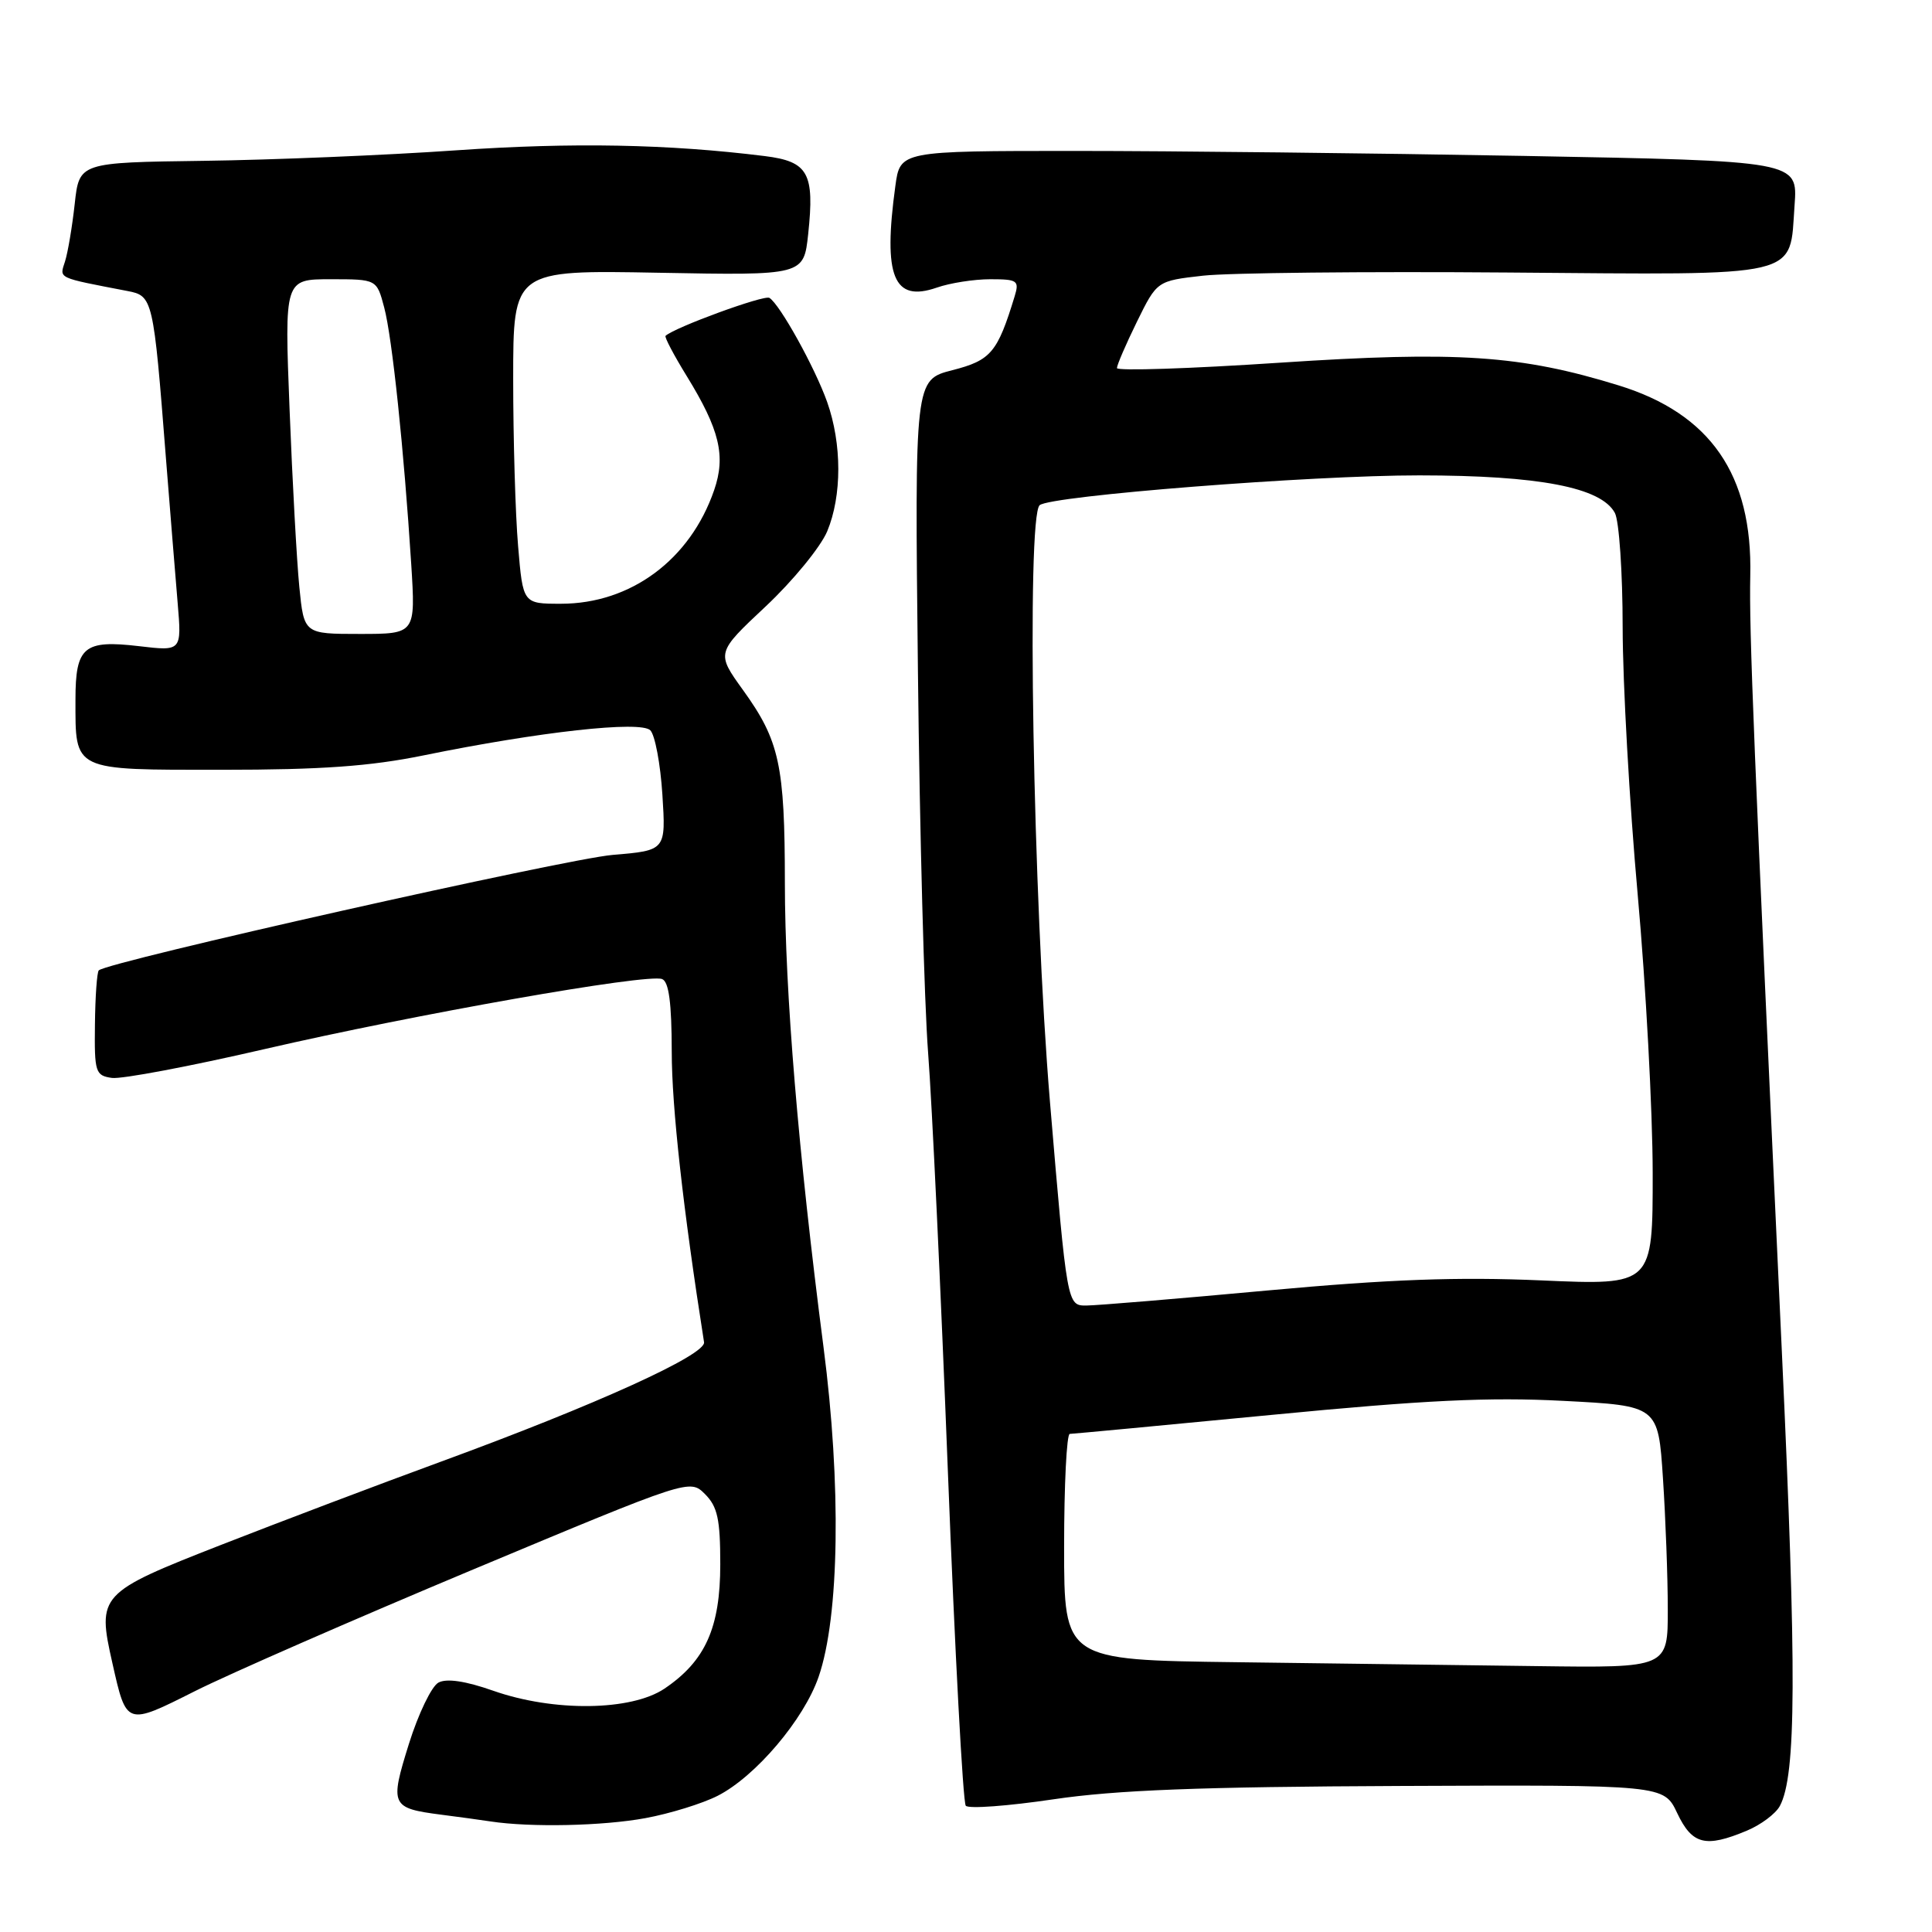 <?xml version="1.0" encoding="UTF-8" standalone="no"?>
<!DOCTYPE svg PUBLIC "-//W3C//DTD SVG 1.1//EN" "http://www.w3.org/Graphics/SVG/1.1/DTD/svg11.dtd" >
<svg xmlns="http://www.w3.org/2000/svg" xmlns:xlink="http://www.w3.org/1999/xlink" version="1.1" viewBox="0 0 256 256">
 <g >
 <path fill="currentColor"
d=" M 231.45 242.58 C 233.31 241.81 235.29 240.33 235.84 239.30 C 238.02 235.23 238.08 221.62 236.10 179.00 C 232.35 98.19 231.76 83.57 231.92 76.29 C 232.23 62.91 226.64 54.82 214.49 51.07 C 201.50 47.06 193.13 46.50 169.59 48.06 C 157.71 48.85 148.00 49.17 148.00 48.77 C 148.00 48.37 149.19 45.61 150.65 42.63 C 153.31 37.22 153.31 37.22 159.40 36.53 C 162.76 36.15 180.92 35.96 199.78 36.11 C 239.25 36.42 237.09 36.93 237.79 27.19 C 238.22 21.33 238.22 21.33 201.94 20.66 C 182.00 20.30 155.23 20.00 142.47 20.00 C 119.27 20.00 119.27 20.00 118.64 24.64 C 116.99 36.65 118.40 40.10 124.13 38.11 C 125.87 37.50 129.06 37.00 131.22 37.00 C 134.82 37.00 135.08 37.18 134.45 39.25 C 132.17 46.72 131.31 47.74 126.20 49.05 C 121.20 50.33 121.20 50.33 121.63 88.91 C 121.86 110.14 122.47 132.90 122.98 139.50 C 123.49 146.10 124.67 171.07 125.60 195.00 C 126.53 218.93 127.60 238.85 127.97 239.27 C 128.34 239.70 133.56 239.31 139.57 238.42 C 147.86 237.19 158.96 236.76 185.49 236.65 C 220.47 236.50 220.47 236.50 222.24 240.25 C 224.22 244.42 225.98 244.87 231.45 242.58 Z  M 85.53 240.91 C 88.78 240.31 93.08 238.98 95.10 237.95 C 100.12 235.39 106.52 227.85 108.47 222.19 C 111.23 214.20 111.49 196.73 109.12 178.50 C 105.78 152.73 104.01 131.46 104.00 117.00 C 103.99 101.35 103.29 98.15 98.45 91.43 C 94.90 86.50 94.90 86.50 101.46 80.35 C 105.07 76.96 108.73 72.49 109.61 70.40 C 111.57 65.69 111.57 58.82 109.60 53.26 C 107.97 48.68 103.34 40.33 101.95 39.47 C 101.26 39.04 89.39 43.38 88.19 44.50 C 88.02 44.65 89.29 47.06 91.00 49.84 C 95.36 56.93 96.19 60.41 94.63 64.94 C 91.46 74.16 83.58 80.00 74.33 80.00 C 69.29 80.00 69.29 80.00 68.65 72.35 C 68.29 68.14 68.00 58.19 68.00 50.24 C 68.00 35.78 68.00 35.78 87.25 36.14 C 106.50 36.50 106.50 36.50 107.09 31.00 C 107.95 22.92 107.10 21.40 101.33 20.68 C 88.53 19.09 75.87 18.85 60.42 19.92 C 51.11 20.57 36.08 21.19 27.00 21.31 C 10.50 21.53 10.50 21.53 9.90 27.02 C 9.57 30.03 8.99 33.47 8.61 34.66 C 7.88 36.94 7.46 36.74 16.89 38.56 C 20.25 39.20 20.33 39.53 21.97 60.50 C 22.54 67.65 23.24 76.38 23.54 79.89 C 24.08 86.29 24.08 86.29 18.42 85.62 C 11.11 84.76 10.00 85.69 10.00 92.69 C 10.00 102.25 9.49 102.00 29.43 102.00 C 42.58 102.00 49.04 101.54 56.14 100.09 C 71.53 96.95 84.87 95.47 86.17 96.77 C 86.79 97.39 87.51 101.22 87.77 105.29 C 88.24 112.69 88.24 112.69 81.18 113.28 C 74.98 113.80 14.21 127.45 13.09 128.58 C 12.85 128.81 12.62 132.04 12.58 135.75 C 12.50 142.08 12.64 142.52 14.83 142.83 C 16.11 143.01 25.21 141.29 35.06 139.01 C 55.01 134.40 85.76 128.97 87.73 129.73 C 88.63 130.07 89.00 132.88 89.01 139.36 C 89.01 146.67 90.52 160.25 93.29 177.85 C 93.55 179.53 78.94 186.16 58.50 193.65 C 50.25 196.67 37.08 201.66 29.23 204.73 C 13.12 211.04 12.85 211.33 14.89 220.36 C 16.77 228.71 16.69 228.68 25.84 224.08 C 30.31 221.83 46.89 214.58 62.68 207.97 C 91.40 195.96 91.40 195.96 93.42 197.98 C 95.08 199.64 95.44 201.31 95.44 207.28 C 95.44 215.68 93.46 220.10 88.05 223.75 C 83.63 226.72 73.37 226.85 65.35 224.03 C 61.68 222.74 59.18 222.37 58.10 222.95 C 57.19 223.43 55.43 227.09 54.18 231.08 C 51.63 239.25 51.79 239.59 58.50 240.46 C 60.70 240.74 63.62 241.14 65.00 241.35 C 70.34 242.16 79.90 241.95 85.53 240.91 Z  M 163.75 220.25 C 141.00 219.96 141.00 219.96 141.00 204.98 C 141.00 196.74 141.34 190.00 141.75 190.00 C 142.16 189.99 154.20 188.86 168.50 187.48 C 188.74 185.52 197.29 185.11 207.11 185.62 C 219.72 186.27 219.72 186.27 220.35 195.88 C 220.70 201.17 220.99 208.99 220.99 213.25 C 221.00 221.00 221.00 221.00 203.75 220.77 C 194.26 220.64 176.26 220.41 163.75 220.25 Z  M 139.13 146.06 C 136.88 119.22 136.00 68.46 137.76 66.94 C 139.21 65.69 173.74 62.98 188.07 62.99 C 203.94 63.00 212.17 64.58 213.98 67.97 C 214.54 69.01 215.01 75.86 215.01 83.18 C 215.02 90.51 215.91 106.40 217.00 118.50 C 218.09 130.60 218.98 147.21 218.99 155.40 C 219.00 170.31 219.00 170.31 204.25 169.66 C 193.17 169.18 184.14 169.51 168.00 170.99 C 156.18 172.08 145.35 172.98 143.95 172.99 C 141.40 173.00 141.40 173.00 139.13 146.06 Z  M 39.66 77.75 C 39.32 74.31 38.74 63.74 38.37 54.25 C 37.69 37.00 37.69 37.00 43.81 37.00 C 49.92 37.00 49.92 37.00 50.91 40.75 C 51.97 44.74 53.52 59.55 54.49 74.75 C 55.07 84.00 55.07 84.00 47.67 84.00 C 40.28 84.00 40.28 84.00 39.66 77.75 Z "/>
</g>
</svg>